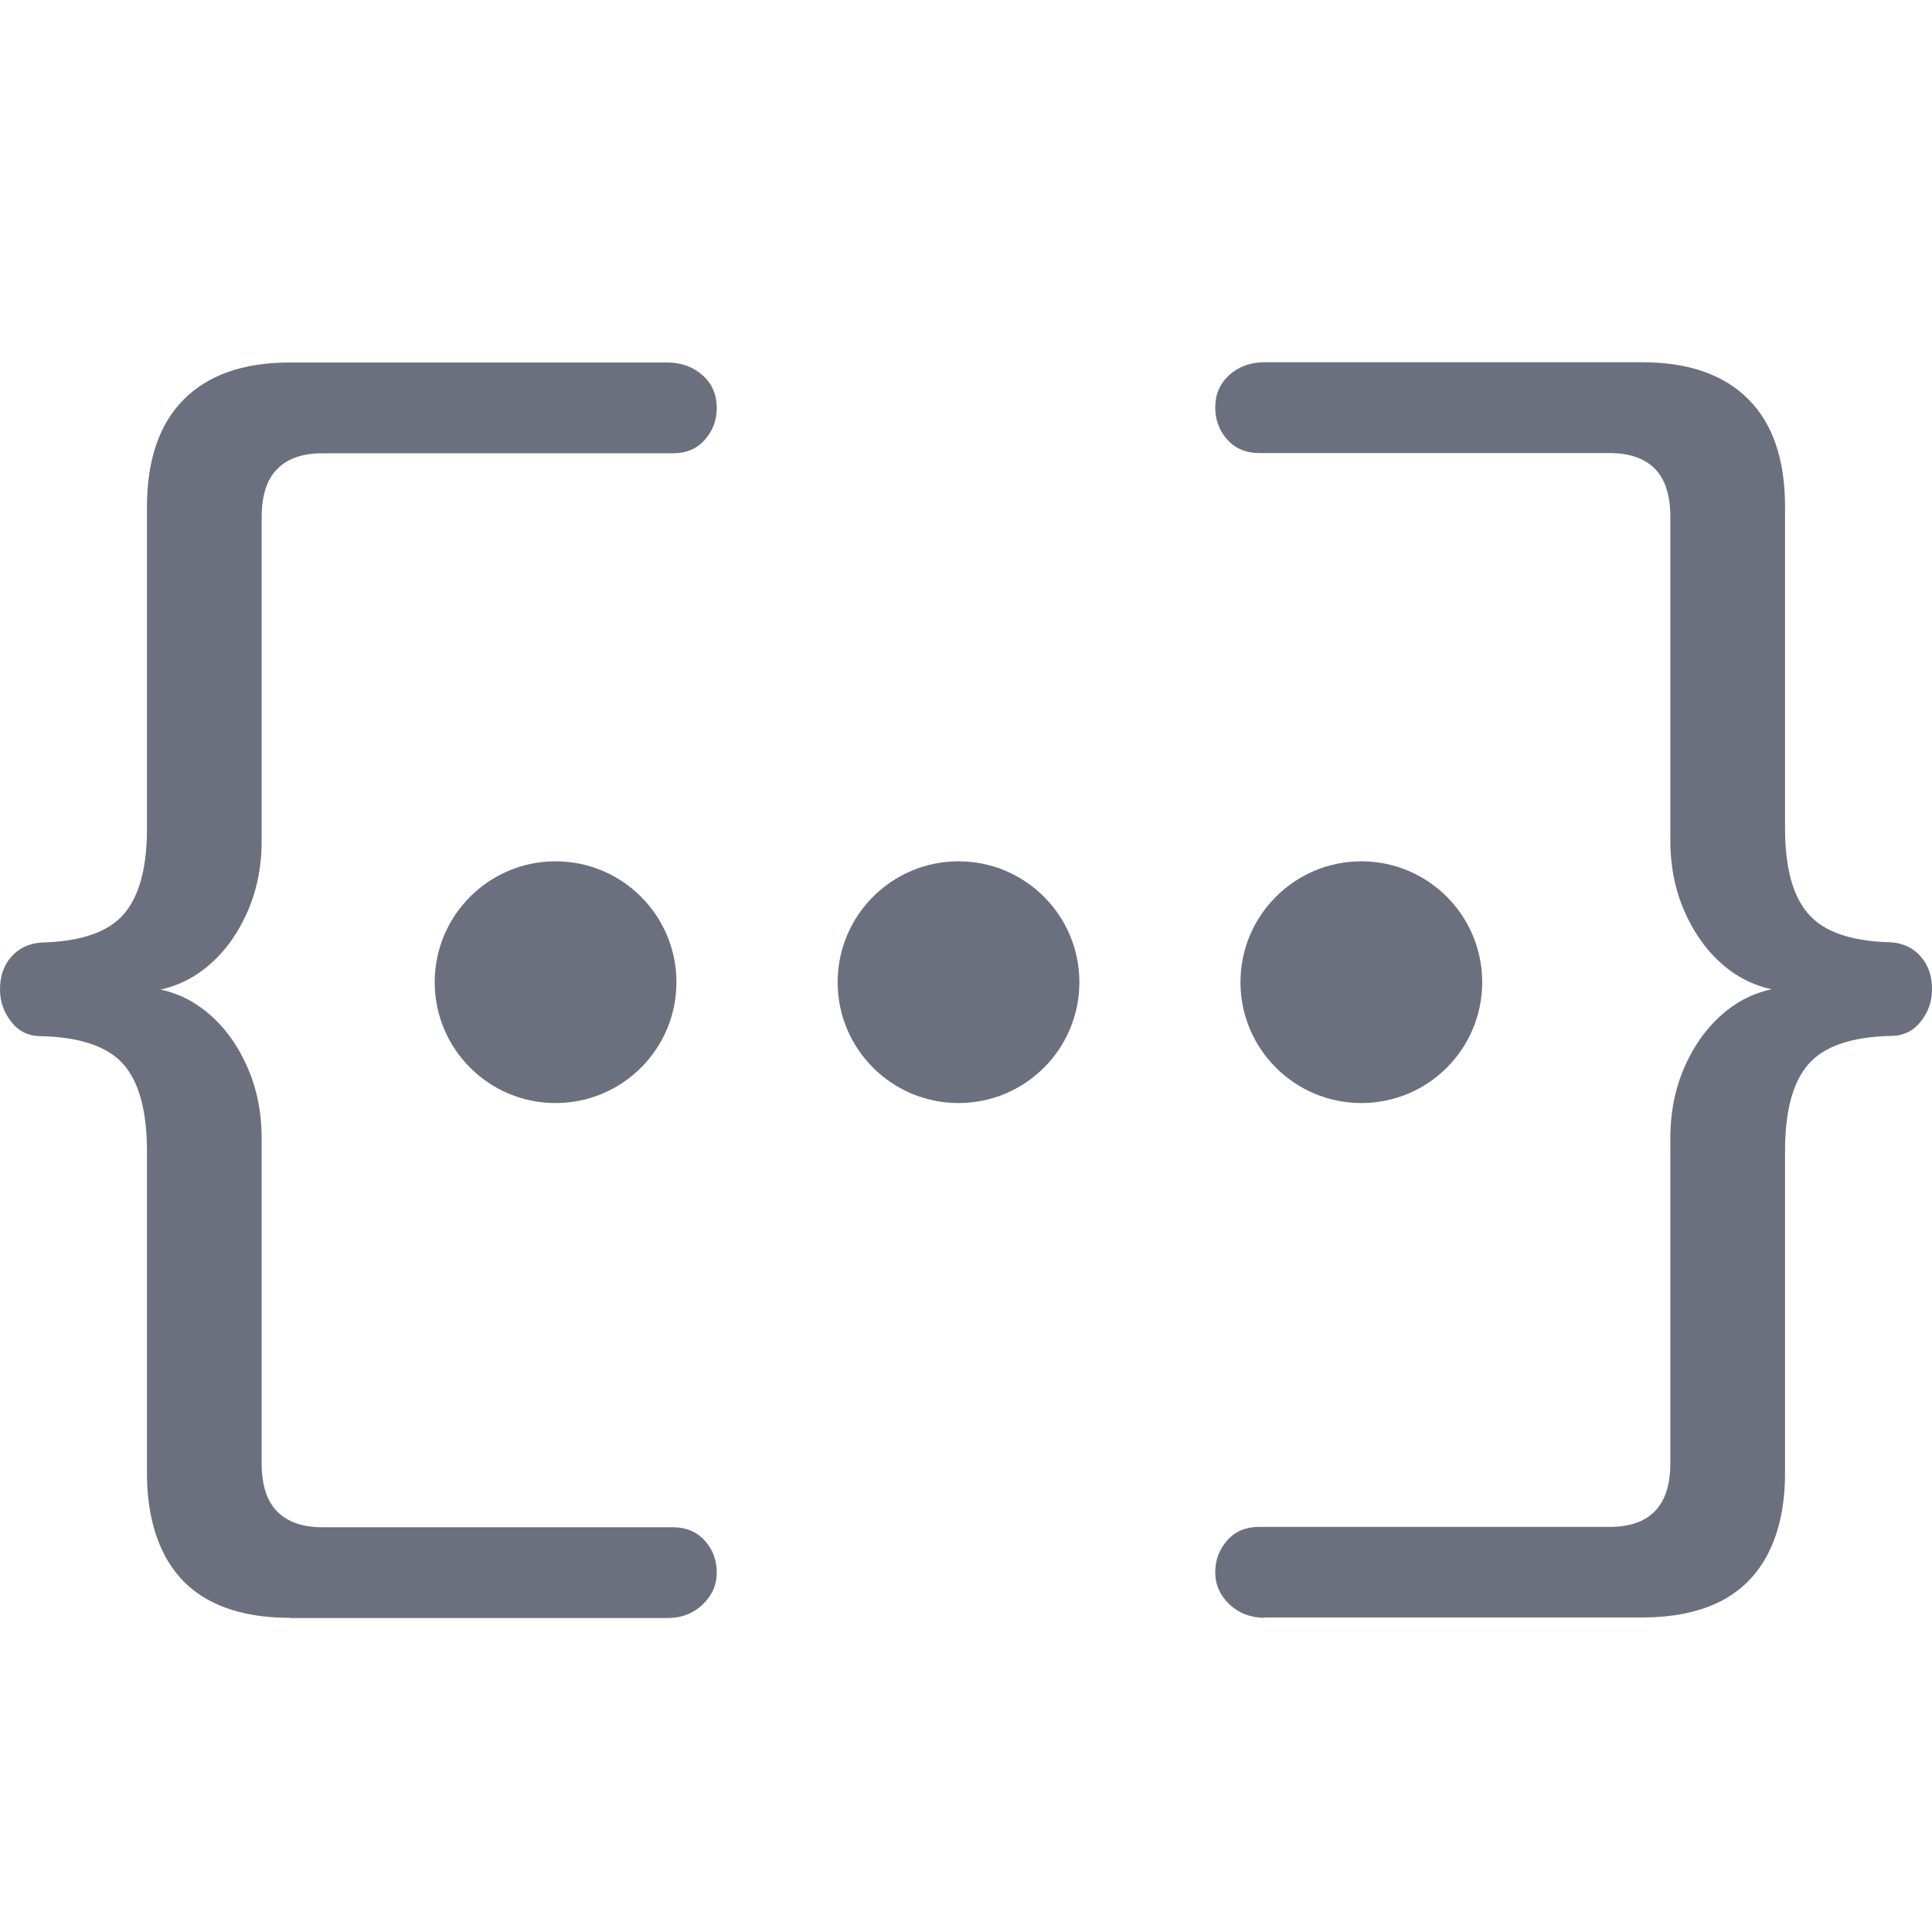 <svg width="16" height="16" viewBox="0 0 16 16" fill="none" xmlns="http://www.w3.org/2000/svg">
<g clip-path="url(#clip0_1628_358)">
<path d="M2.4 13.398C2.143 13.398 1.926 13.353 1.75 13.263C1.575 13.174 1.441 13.037 1.352 12.857C1.263 12.677 1.217 12.457 1.217 12.199V9.533C1.217 9.204 1.153 8.965 1.024 8.816C0.895 8.668 0.667 8.589 0.339 8.581C0.237 8.581 0.156 8.542 0.094 8.463C0.031 8.385 0 8.295 0 8.194C0 8.084 0.031 7.994 0.094 7.923C0.156 7.853 0.238 7.814 0.339 7.806C0.667 7.798 0.895 7.72 1.024 7.572C1.153 7.423 1.217 7.187 1.217 6.866V4.201C1.217 3.809 1.319 3.511 1.522 3.308C1.724 3.105 2.017 3.002 2.4 3.002H5.526C5.643 3.002 5.74 3.038 5.819 3.108C5.897 3.178 5.936 3.269 5.936 3.378C5.936 3.48 5.903 3.568 5.837 3.642C5.771 3.717 5.683 3.754 5.573 3.754H2.671C2.506 3.754 2.381 3.797 2.296 3.884C2.21 3.97 2.167 4.103 2.167 4.284V6.962C2.167 7.197 2.12 7.41 2.026 7.601C1.933 7.794 1.808 7.944 1.652 8.054C1.495 8.164 1.312 8.219 1.101 8.219V8.171C1.312 8.171 1.495 8.226 1.652 8.336C1.808 8.445 1.933 8.596 2.026 8.789C2.12 8.98 2.167 9.194 2.167 9.428V12.118C2.167 12.299 2.21 12.432 2.296 12.518C2.382 12.605 2.507 12.648 2.671 12.648H5.573C5.682 12.648 5.77 12.685 5.837 12.759C5.904 12.834 5.936 12.922 5.936 13.024C5.936 13.126 5.897 13.213 5.819 13.288C5.74 13.363 5.643 13.4 5.526 13.4H2.4V13.398Z" fill="#6C707E"/>
<path d="M10.474 13.398C10.357 13.398 10.26 13.36 10.181 13.286C10.103 13.211 10.064 13.123 10.064 13.022C10.064 12.92 10.097 12.832 10.163 12.757C10.229 12.682 10.317 12.645 10.427 12.645H13.329C13.494 12.645 13.619 12.603 13.704 12.516C13.79 12.429 13.833 12.296 13.833 12.116V9.426C13.833 9.191 13.88 8.978 13.974 8.786C14.067 8.594 14.192 8.444 14.348 8.333C14.505 8.224 14.688 8.169 14.899 8.169V8.216C14.688 8.216 14.505 8.161 14.348 8.052C14.192 7.942 14.067 7.791 13.974 7.599C13.88 7.407 13.833 7.194 13.833 6.959V4.281C13.833 4.101 13.79 3.968 13.704 3.881C13.618 3.795 13.493 3.752 13.329 3.752H10.427C10.318 3.752 10.23 3.714 10.163 3.64C10.097 3.566 10.064 3.477 10.064 3.375C10.064 3.265 10.103 3.176 10.181 3.105C10.259 3.035 10.357 3 10.474 3H13.6C13.983 3 14.275 3.102 14.478 3.305C14.682 3.509 14.783 3.806 14.783 4.198V6.864C14.783 7.185 14.847 7.421 14.976 7.569C15.105 7.718 15.333 7.796 15.661 7.804C15.762 7.811 15.845 7.85 15.906 7.921C15.969 7.991 16 8.082 16 8.191C16 8.293 15.969 8.383 15.906 8.461C15.845 8.539 15.762 8.579 15.661 8.579C15.333 8.586 15.105 8.665 14.976 8.814C14.847 8.962 14.783 9.201 14.783 9.53V12.196C14.783 12.455 14.738 12.674 14.648 12.855C14.558 13.036 14.425 13.17 14.25 13.261C14.074 13.35 13.857 13.395 13.6 13.395H10.474V13.398Z" fill="#6C707E"/>
<path d="M4.601 9.135C5.154 9.135 5.602 8.687 5.602 8.134C5.602 7.582 5.154 7.133 4.601 7.133C4.048 7.133 3.6 7.582 3.6 8.134C3.6 8.687 4.048 9.135 4.601 9.135Z" fill="#6C707E"/>
<path d="M7.938 9.135C8.491 9.135 8.939 8.687 8.939 8.134C8.939 7.582 8.491 7.133 7.938 7.133C7.385 7.133 6.937 7.582 6.937 8.134C6.937 8.687 7.385 9.135 7.938 9.135Z" fill="#6C707E"/>
<path d="M11.274 9.135C11.827 9.135 12.275 8.687 12.275 8.134C12.275 7.582 11.827 7.133 11.274 7.133C10.722 7.133 10.273 7.582 10.273 8.134C10.273 8.687 10.722 9.135 11.274 9.135Z" fill="#6C707E"/>
</g>
<defs>
<clipPath id="clip0_1628_358">
<rect width="16" height="10.4" fill="white" transform="translate(0 3)"/>
</clipPath>
</defs>
</svg>
